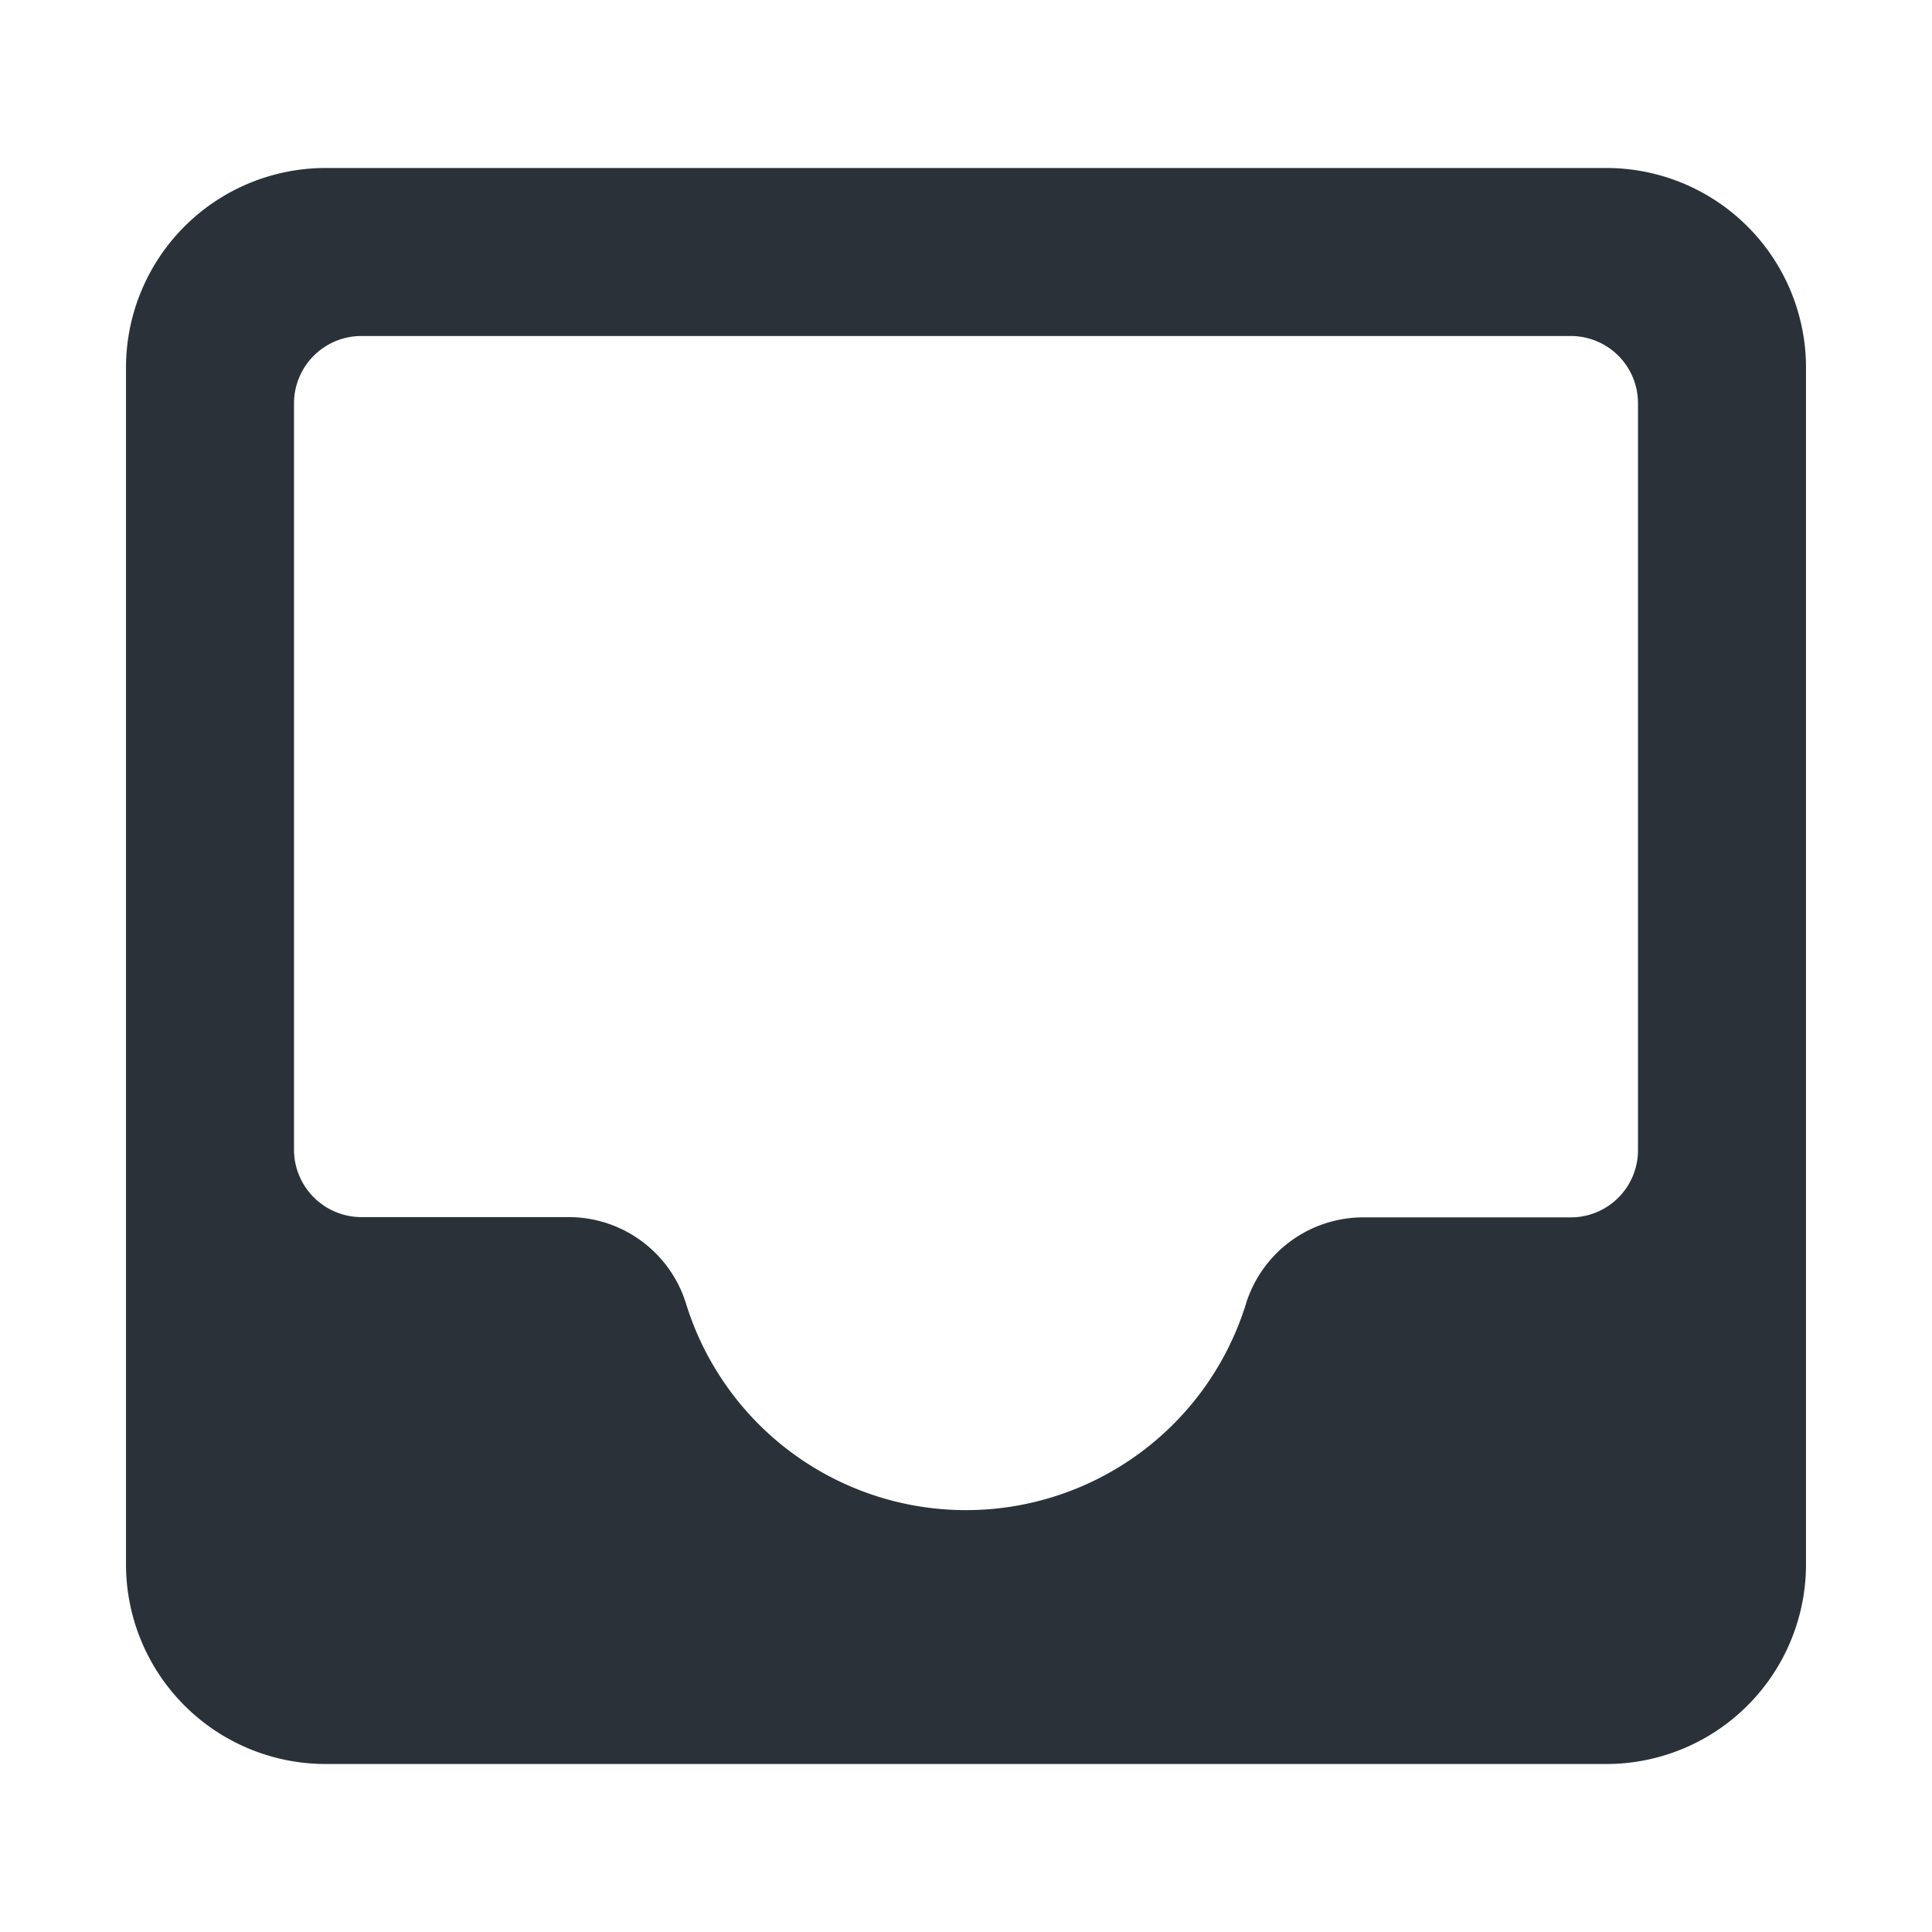 <svg xmlns="http://www.w3.org/2000/svg" width="46" height="46" viewBox="0 0 46 46">
<defs>
    <style>
      .cls-1 {
        fill: #2a3139;
        fill-rule: evenodd;
      }
    </style>
  </defs>
  <path id="_" data-name="#" class="cls-1" d="M38.246,4H7.754A4.754,4.754,0,0,0,3,8.754V37.246A4.754,4.754,0,0,0,7.754,42H38.246A4.754,4.754,0,0,0,43,37.246V8.754A4.754,4.754,0,0,0,38.246,4ZM8.605,8H37.4A1.6,1.6,0,0,1,39,9.6V27.385a1.6,1.6,0,0,1-1.6,1.6h-4.9A2.928,2.928,0,0,0,29.679,31a6.978,6.978,0,0,1-13.357,0,2.927,2.927,0,0,0-2.827-2.021H8.608A1.608,1.608,0,0,1,7,27.376V9.605A1.605,1.605,0,0,1,8.605,8Z"/>
</svg>

